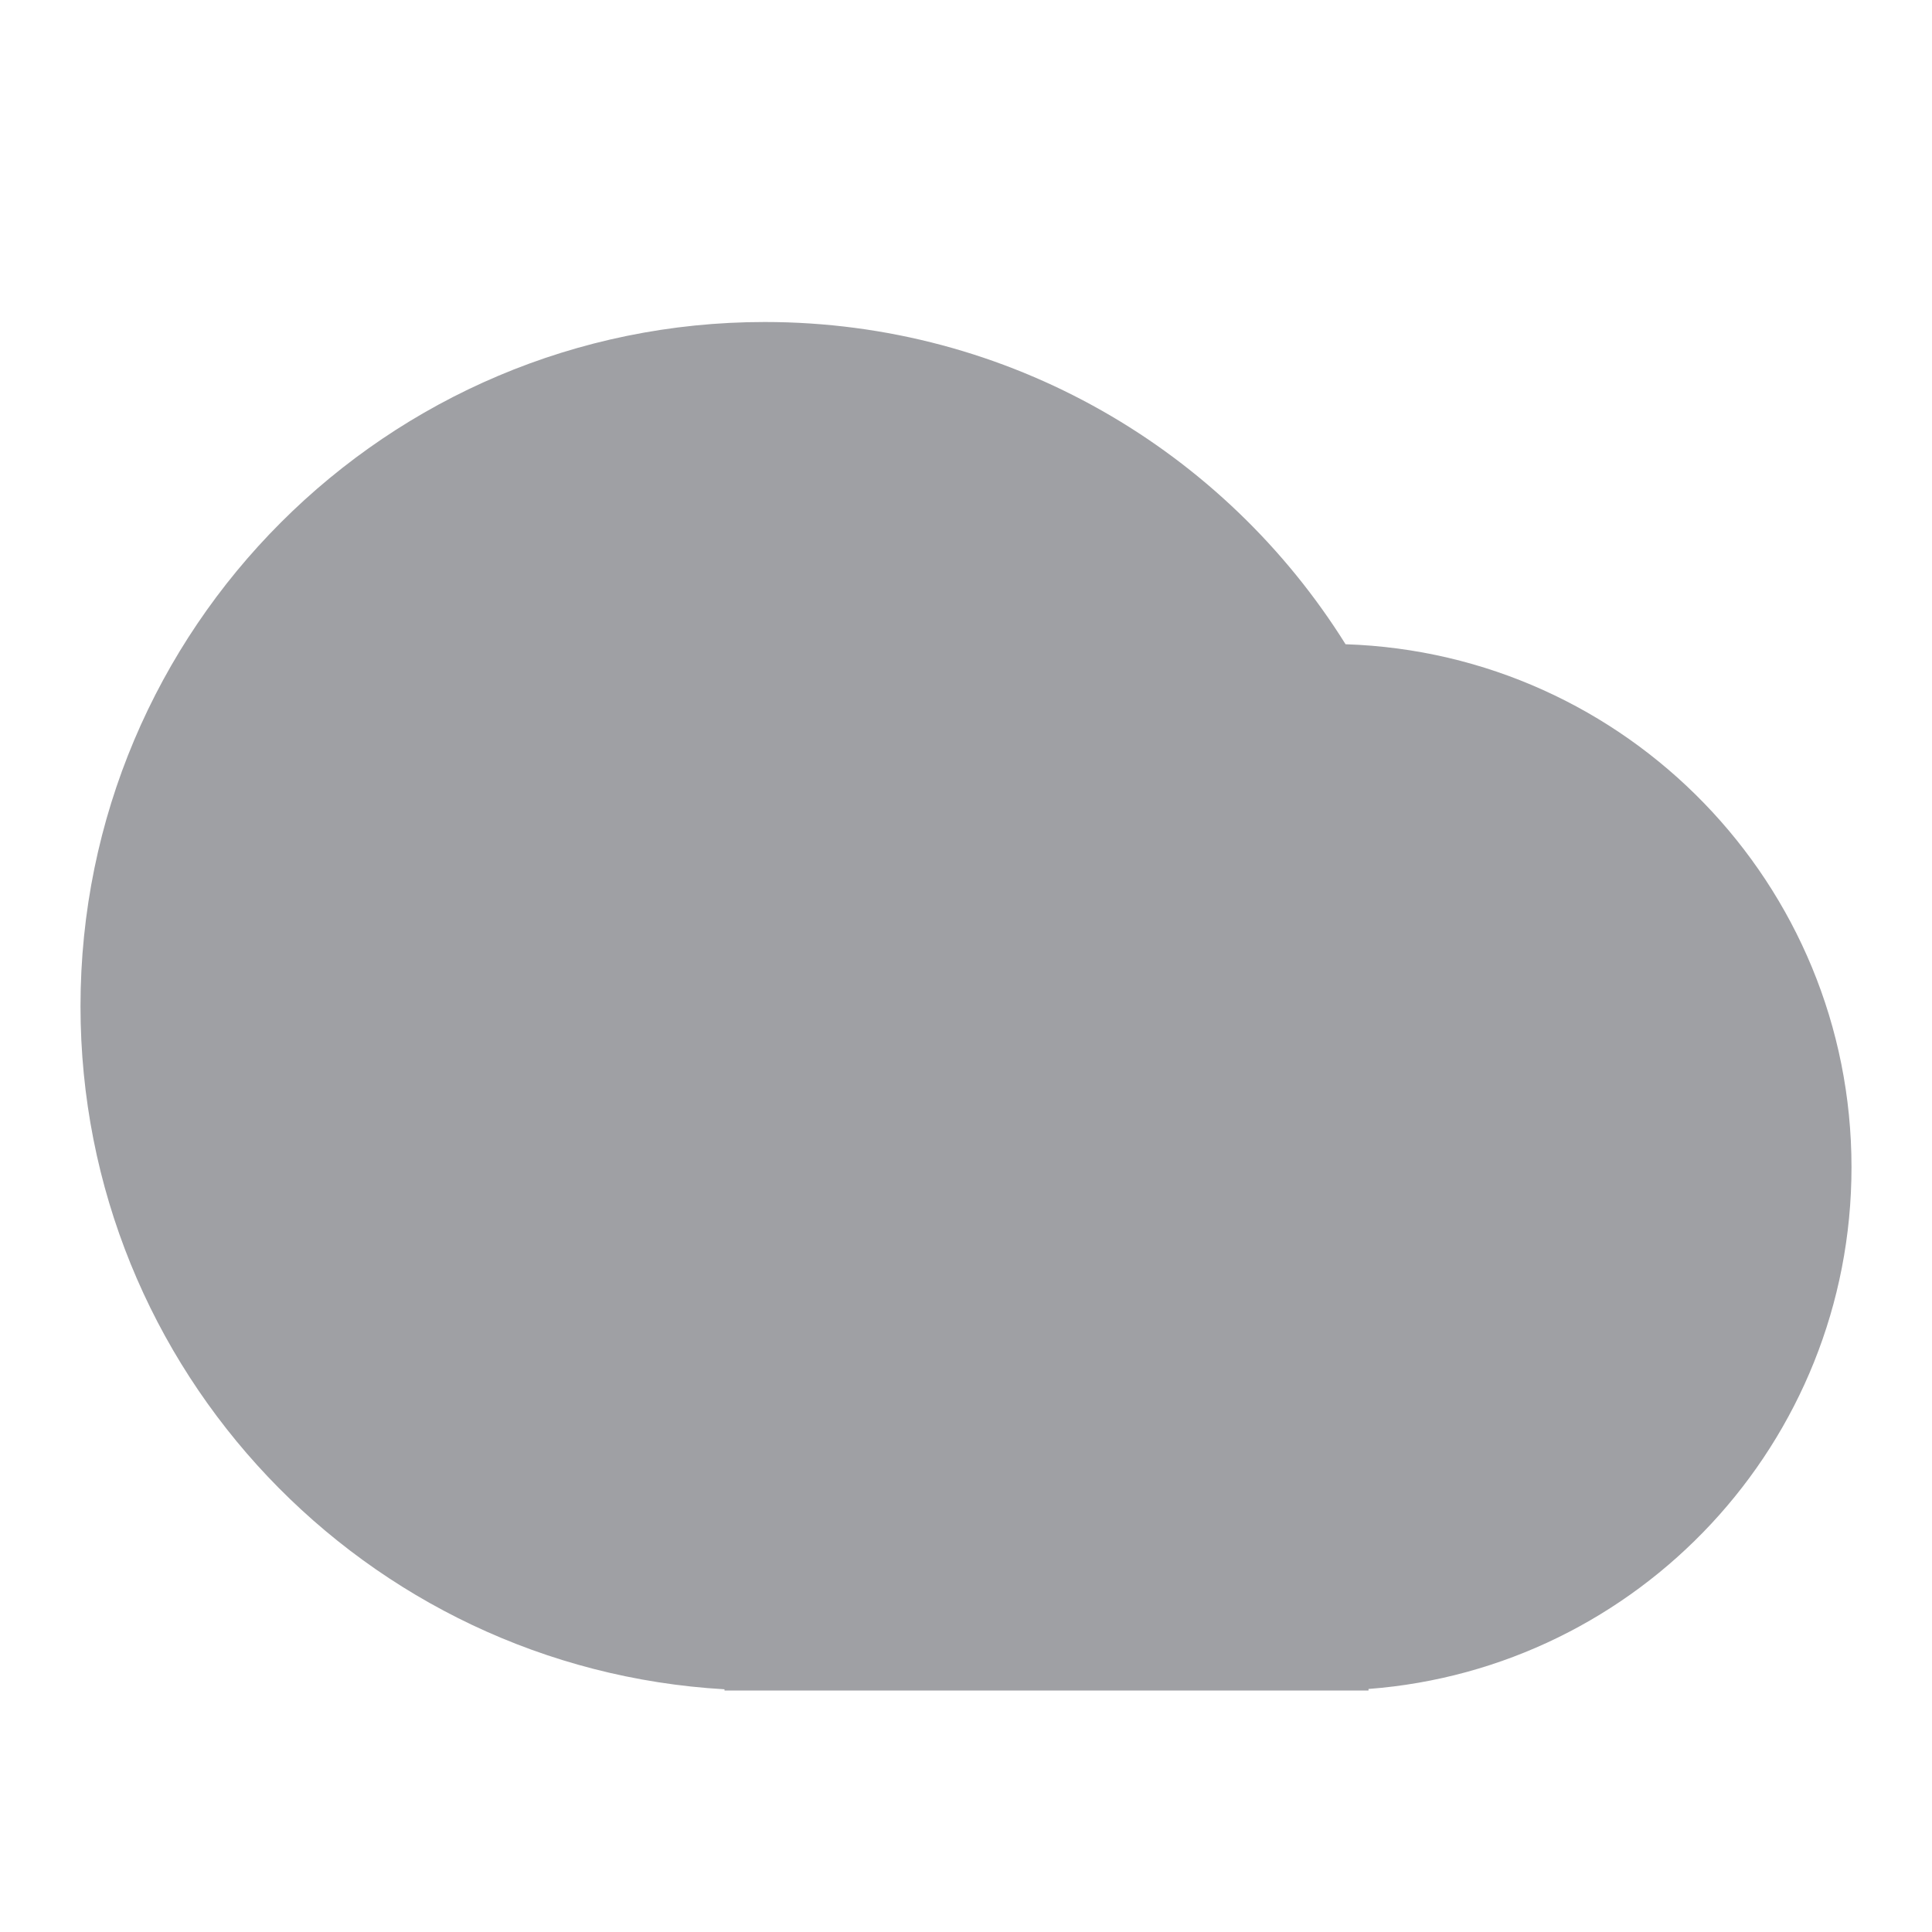<svg xmlns="http://www.w3.org/2000/svg" viewBox="0 0 24 24" width="64" height="64" fill="#9FA0A4" version="1.2" baseProfile="tiny" xmlns:svg="http://www.w3.org/2000/svg"><path d="M9 20.985C4.538 20.727 1 17.027 1 12.5C1 7.806 4.806 4 9.5 4C12.543 4 15.213 5.599 16.715 8.003C20.205 8.117 23 10.982 23 14.5C23 17.922 20.356 20.726 17 20.981V21H9V20.985Z"></path></svg>
